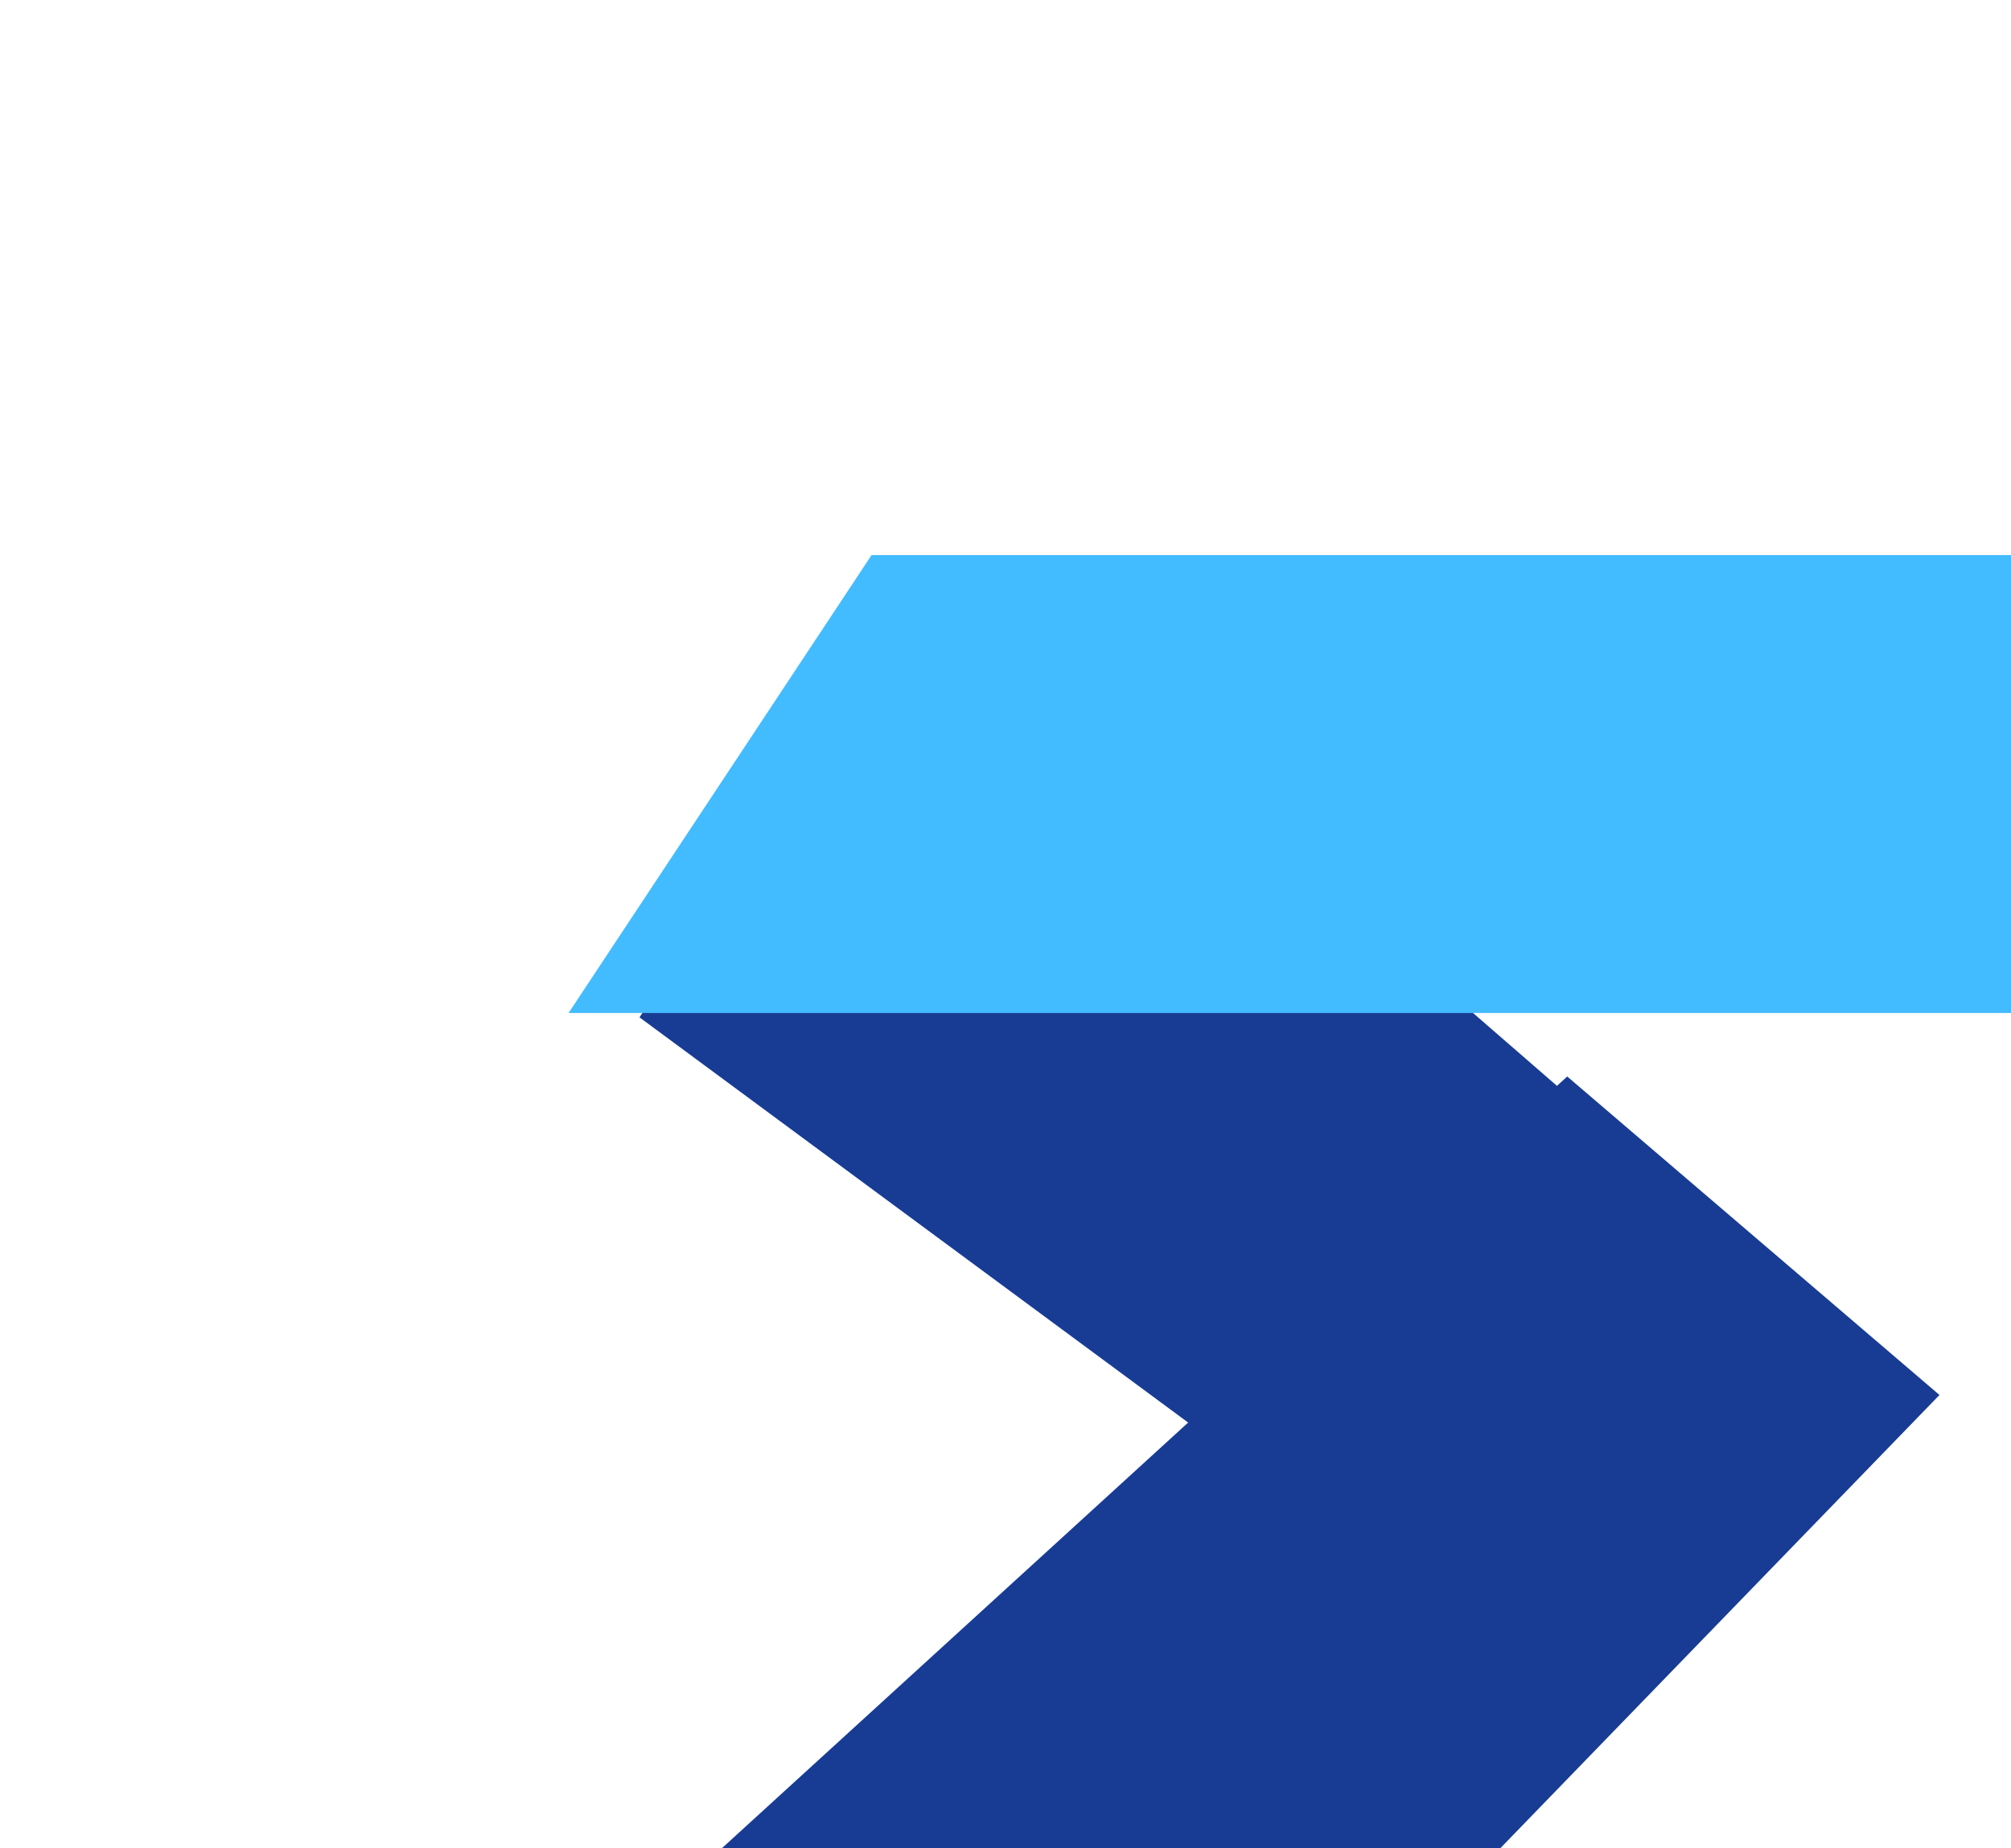 <svg width="37" height="34" viewBox="0 0 37 34" fill="none" xmlns="http://www.w3.org/2000/svg">
<g clip-path="url(#clip0_3099_15232)">
<g style="mix-blend-mode:darken" filter="url(#filter0_i_3099_15232)">
<path d="M1.766 8.715L7.397 0.211L25.227 15.687L19.406 21.741L1.766 8.715Z" fill="#183C94"/>
</g>
<g style="mix-blend-mode:darken" filter="url(#filter1_i_3099_15232)">
<path d="M2.312 24.885L8.647 33.242L25.684 15.662L18.835 9.803L2.312 24.885Z" fill="#183C94"/>
</g>
<g filter="url(#filter2_i_3099_15232)">
<path d="M6.907 33.312H33.724L36.569 29.314L33.724 24.887H0.461L6.907 33.312Z" fill="#276BFF"/>
</g>
<g filter="url(#filter3_i_3099_15232)">
<path d="M6.036 0.211H33.738L36.26 4.937L33.738 8.635H0.461L6.036 0.211Z" fill="#43BBFF"/>
</g>
</g>
<defs>
<filter id="filter0_i_3099_15232" x="1.766" y="0.211" width="33.461" height="31.529" filterUnits="userSpaceOnUse" color-interpolation-filters="sRGB">
<feFlood flood-opacity="0" result="BackgroundImageFix"/>
<feBlend mode="normal" in="SourceGraphic" in2="BackgroundImageFix" result="shape"/>
<feColorMatrix in="SourceAlpha" type="matrix" values="0 0 0 0 0 0 0 0 0 0 0 0 0 0 0 0 0 0 127 0" result="hardAlpha"/>
<feOffset dx="10" dy="10"/>
<feGaussianBlur stdDeviation="25"/>
<feComposite in2="hardAlpha" operator="arithmetic" k2="-1" k3="1"/>
<feColorMatrix type="matrix" values="0 0 0 0 0.55 0 0 0 0 0.55 0 0 0 0 0.55 0 0 0 0.1 0"/>
<feBlend mode="normal" in2="shape" result="effect1_innerShadow_3099_15232"/>
</filter>
<filter id="filter1_i_3099_15232" x="2.312" y="9.803" width="33.375" height="33.44" filterUnits="userSpaceOnUse" color-interpolation-filters="sRGB">
<feFlood flood-opacity="0" result="BackgroundImageFix"/>
<feBlend mode="normal" in="SourceGraphic" in2="BackgroundImageFix" result="shape"/>
<feColorMatrix in="SourceAlpha" type="matrix" values="0 0 0 0 0 0 0 0 0 0 0 0 0 0 0 0 0 0 127 0" result="hardAlpha"/>
<feOffset dx="10" dy="10"/>
<feGaussianBlur stdDeviation="25"/>
<feComposite in2="hardAlpha" operator="arithmetic" k2="-1" k3="1"/>
<feColorMatrix type="matrix" values="0 0 0 0 0.55 0 0 0 0 0.55 0 0 0 0 0.55 0 0 0 0.1 0"/>
<feBlend mode="normal" in2="shape" result="effect1_innerShadow_3099_15232"/>
</filter>
<filter id="filter2_i_3099_15232" x="0.461" y="24.887" width="46.109" height="18.426" filterUnits="userSpaceOnUse" color-interpolation-filters="sRGB">
<feFlood flood-opacity="0" result="BackgroundImageFix"/>
<feBlend mode="normal" in="SourceGraphic" in2="BackgroundImageFix" result="shape"/>
<feColorMatrix in="SourceAlpha" type="matrix" values="0 0 0 0 0 0 0 0 0 0 0 0 0 0 0 0 0 0 127 0" result="hardAlpha"/>
<feOffset dx="10" dy="10"/>
<feGaussianBlur stdDeviation="25"/>
<feComposite in2="hardAlpha" operator="arithmetic" k2="-1" k3="1"/>
<feColorMatrix type="matrix" values="0 0 0 0 0.55 0 0 0 0 0.55 0 0 0 0 0.55 0 0 0 0.1 0"/>
<feBlend mode="normal" in2="shape" result="effect1_innerShadow_3099_15232"/>
</filter>
<filter id="filter3_i_3099_15232" x="0.461" y="0.211" width="45.797" height="18.424" filterUnits="userSpaceOnUse" color-interpolation-filters="sRGB">
<feFlood flood-opacity="0" result="BackgroundImageFix"/>
<feBlend mode="normal" in="SourceGraphic" in2="BackgroundImageFix" result="shape"/>
<feColorMatrix in="SourceAlpha" type="matrix" values="0 0 0 0 0 0 0 0 0 0 0 0 0 0 0 0 0 0 127 0" result="hardAlpha"/>
<feOffset dx="10" dy="10"/>
<feGaussianBlur stdDeviation="25"/>
<feComposite in2="hardAlpha" operator="arithmetic" k2="-1" k3="1"/>
<feColorMatrix type="matrix" values="0 0 0 0 0.55 0 0 0 0 0.55 0 0 0 0 0.55 0 0 0 0.1 0"/>
<feBlend mode="normal" in2="shape" result="effect1_innerShadow_3099_15232"/>
</filter>
<clipPath id="clip0_3099_15232">
<rect width="37" height="34" fill="white"/>
</clipPath>
</defs>
</svg>
